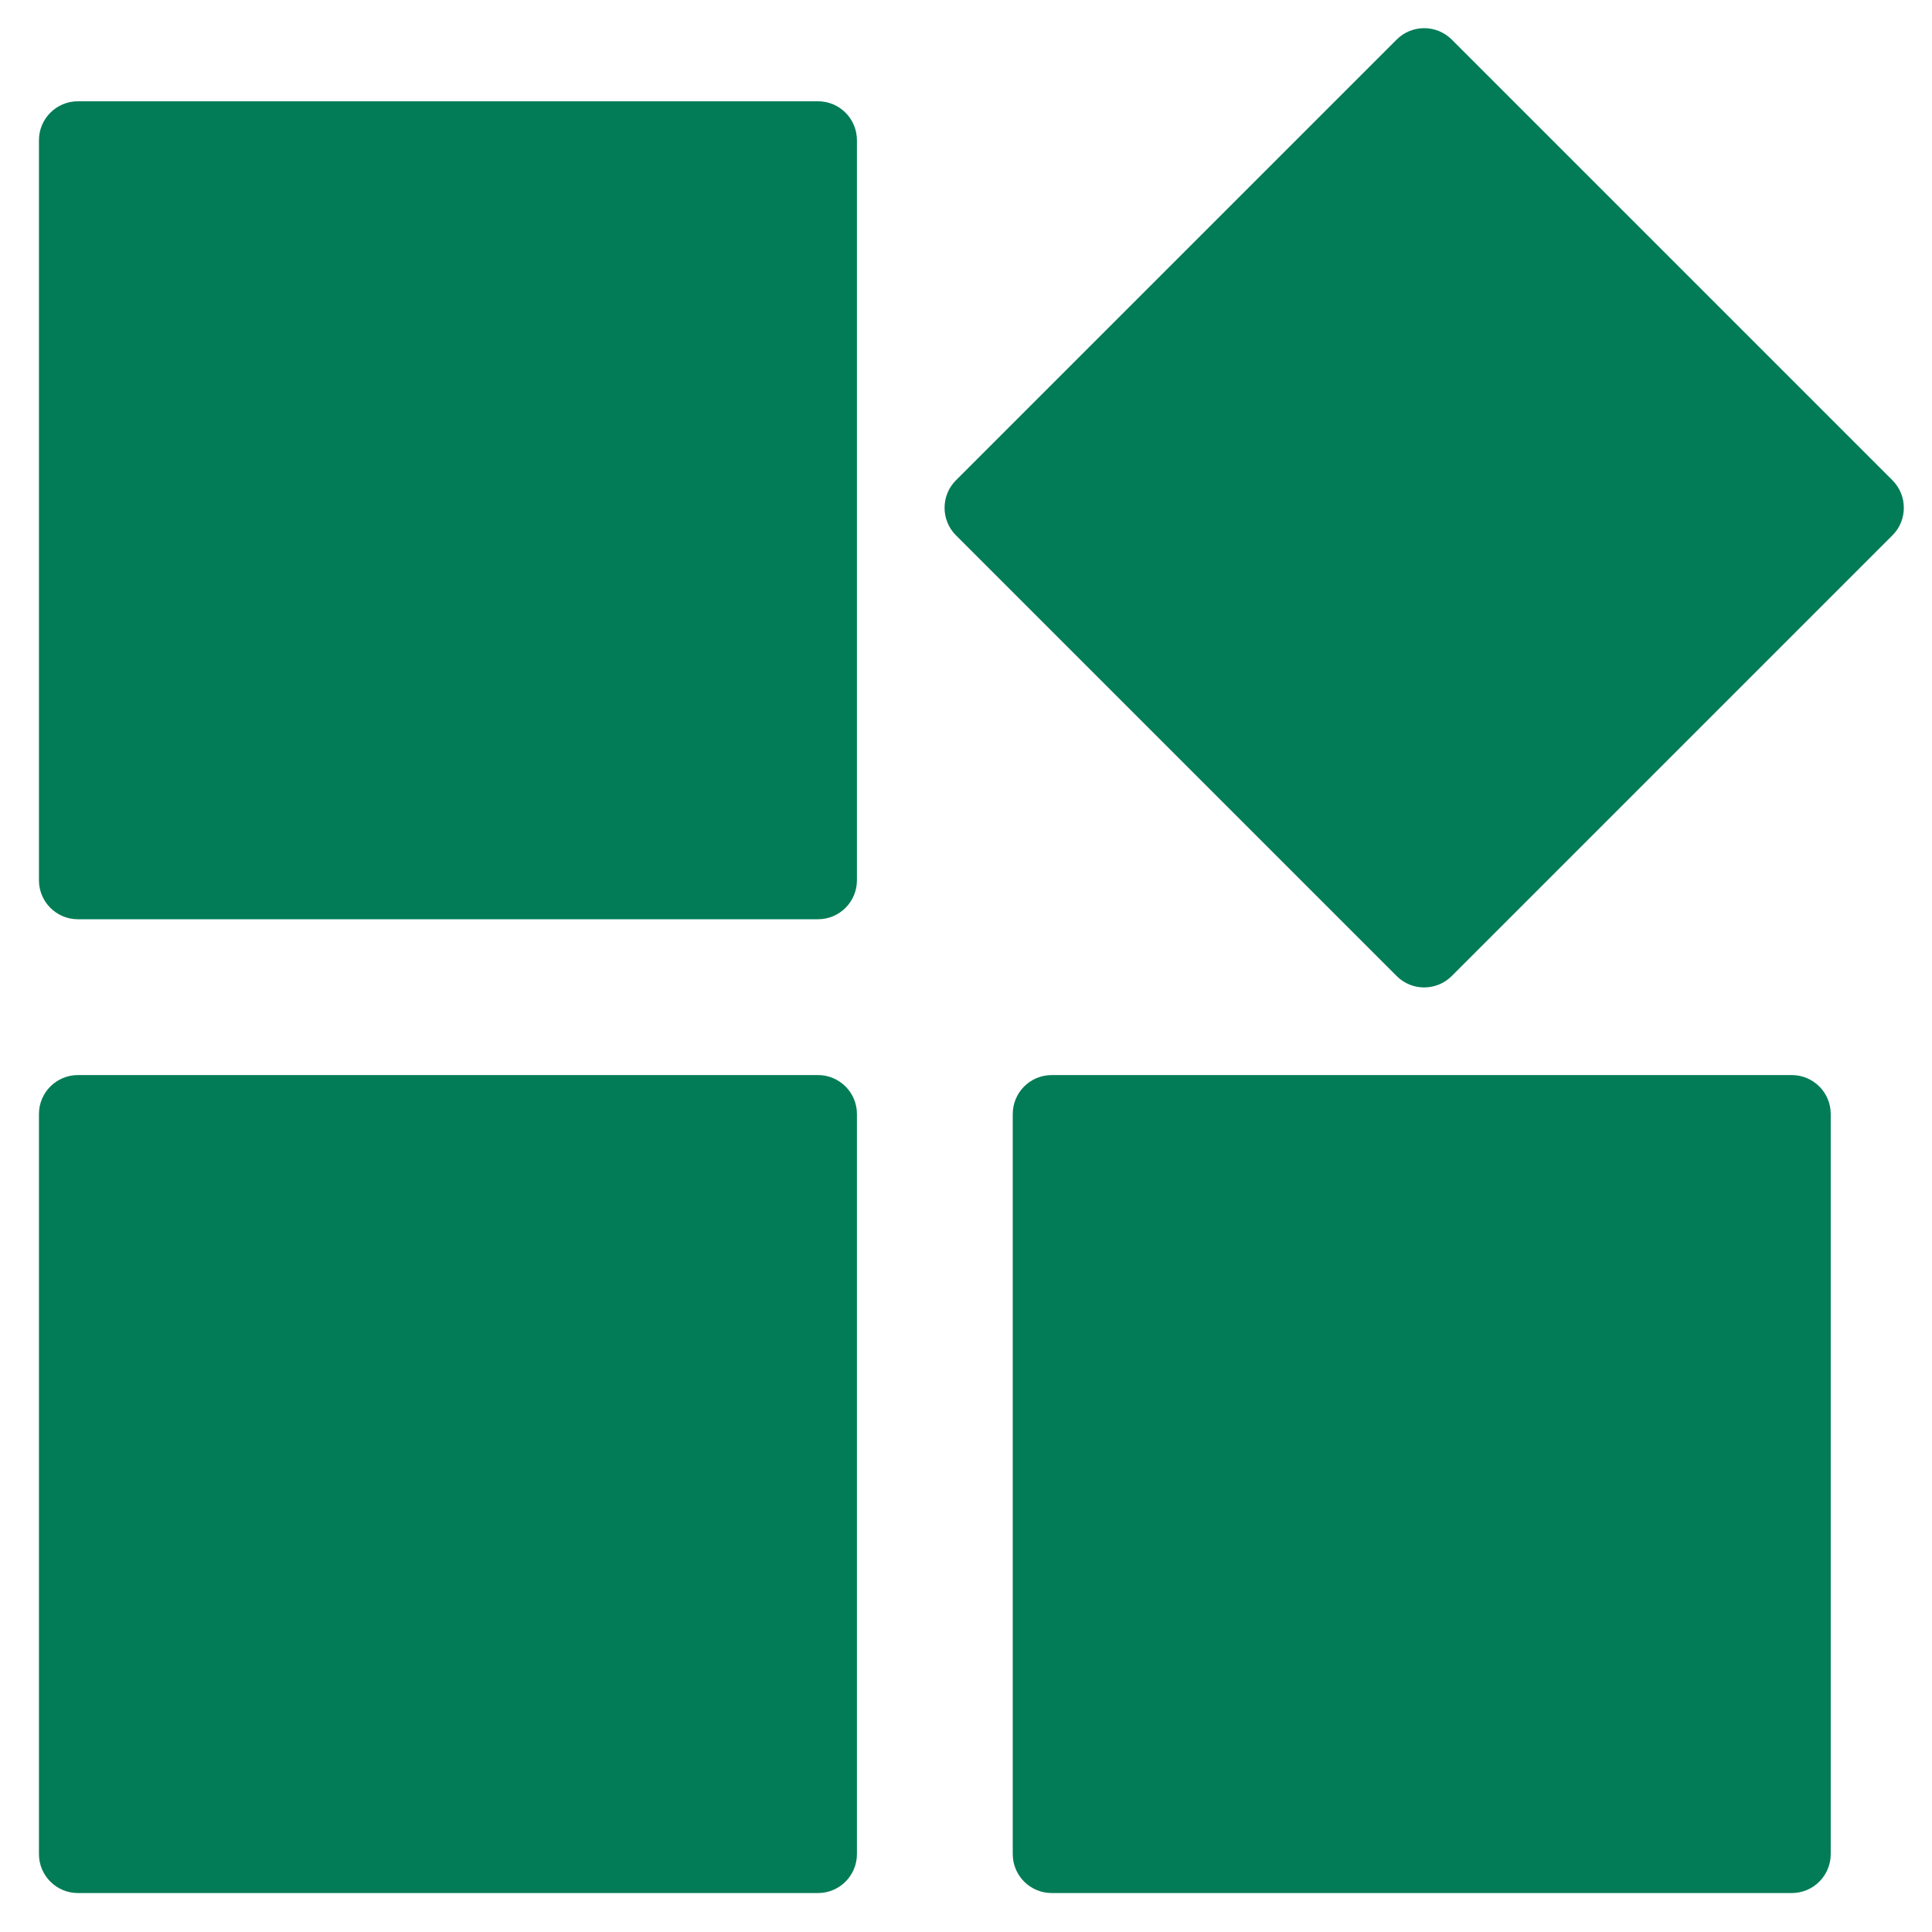 <svg width="31" height="31" viewBox="0 0 31 31" fill="none" xmlns="http://www.w3.org/2000/svg">
<path fill-rule="evenodd" clip-rule="evenodd" d="M1.25 1.625H13.125C13.47 1.625 13.75 1.905 13.75 2.25V14.125C13.75 14.47 13.47 14.75 13.125 14.75H1.25C0.905 14.75 0.625 14.47 0.625 14.125V2.25C0.625 1.905 0.905 1.625 1.25 1.625ZM23.294 0.635L30.365 7.706C30.609 7.95 30.609 8.346 30.365 8.59L23.294 15.661C23.049 15.905 22.654 15.905 22.41 15.661L15.339 8.59C15.095 8.346 15.095 7.95 15.339 7.706L22.41 0.635C22.654 0.391 23.049 0.391 23.294 0.635ZM1.25 17.25H13.125C13.47 17.25 13.75 17.53 13.75 17.875V29.75C13.75 30.095 13.47 30.375 13.125 30.375H1.25C0.905 30.375 0.625 30.095 0.625 29.75V17.875C0.625 17.53 0.905 17.25 1.25 17.25ZM16.875 17.25H28.75C29.095 17.25 29.375 17.53 29.375 17.875V29.75C29.375 30.095 29.095 30.375 28.75 30.375H16.875C16.53 30.375 16.25 30.095 16.25 29.75V17.875C16.25 17.53 16.53 17.25 16.875 17.25Z" fill="#027C56"/>
</svg>
